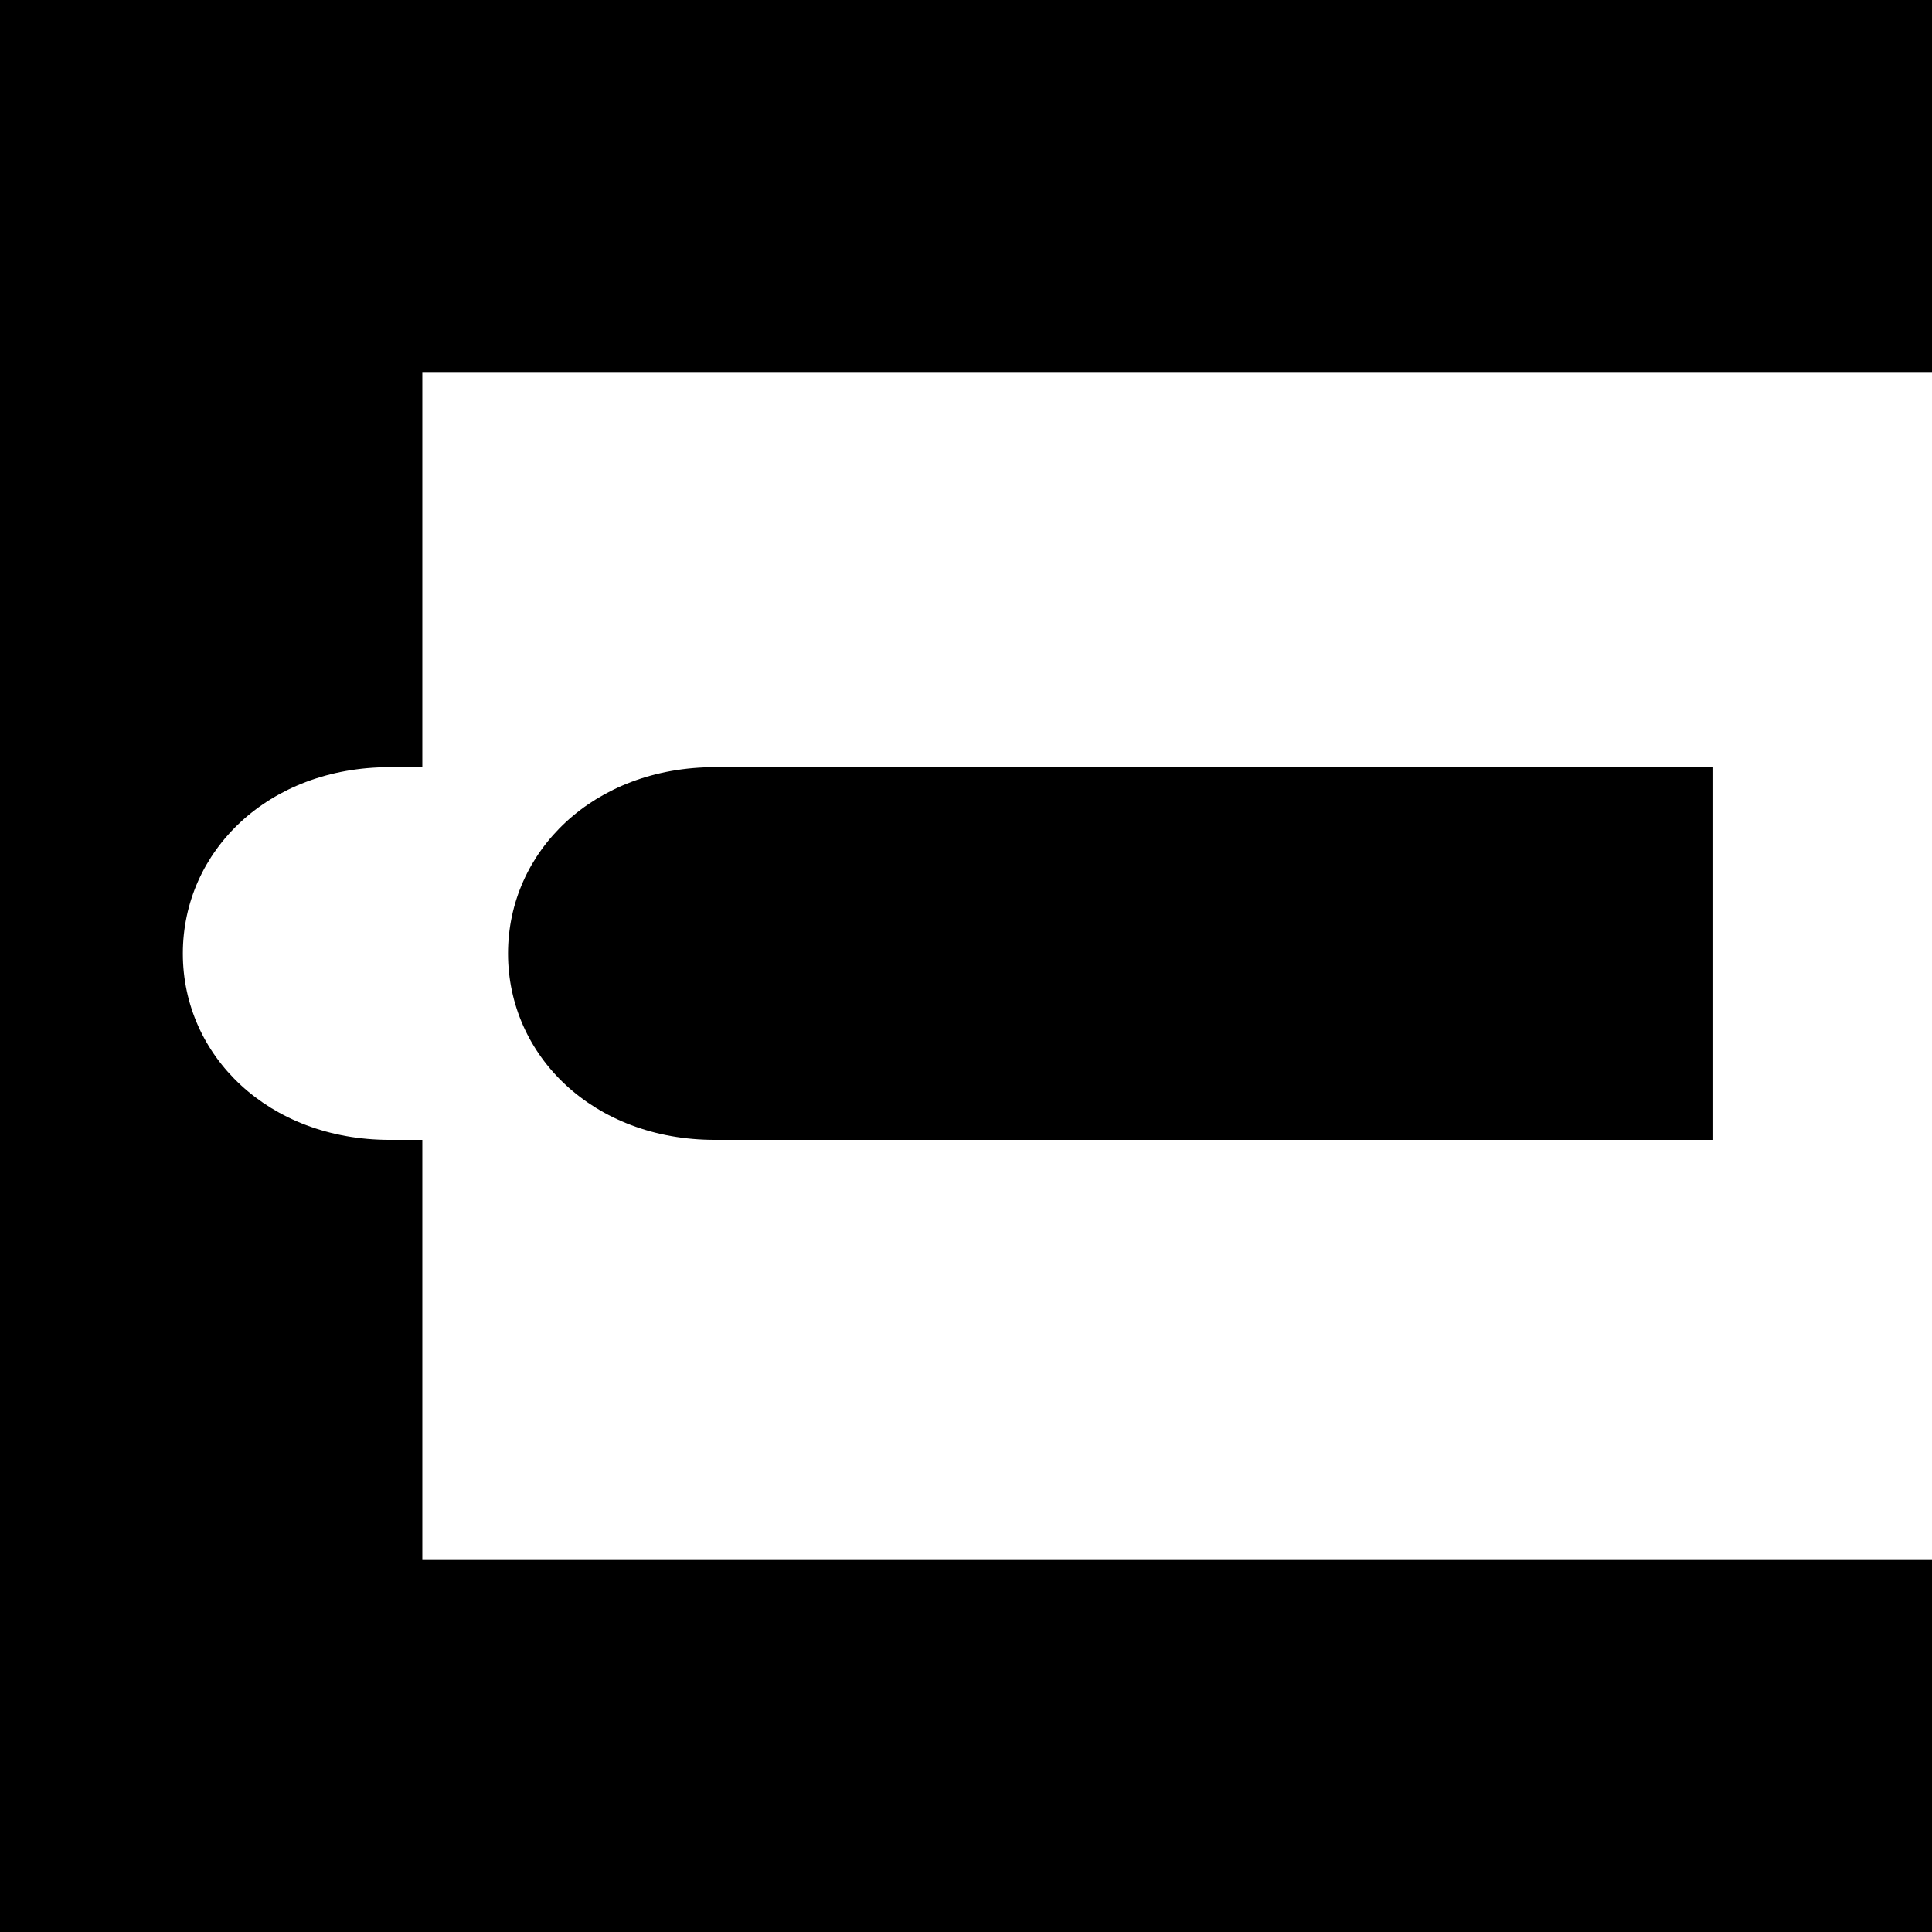 <?xml version="1.0" encoding="UTF-8"?>
<svg xmlns="http://www.w3.org/2000/svg" version="1.1" viewBox="0 0 65.83 65.83">
  <!-- Generator: Adobe Illustrator 28.6.0, SVG Export Plug-In . SVG Version: 1.2.0 Build 709)  -->
  <g>
    <g id="Layer_1">
      <g>
        <path d="M24.36,38.84c-4.14,0-7.05-2.86-7.05-6.35,0-3.49,2.92-6.35,7.05-6.35h33.99v12.7H24.36Z"/>
        <path d="M14.39,26.14h-1.11c-4.14,0-7.05,2.86-7.05,6.35,0,3.49,2.92,6.35,7.05,6.35h1.11s0,14.29,0,14.29h51.44v12.7H0V0h65.83v12.7H14.39v13.45Z"/>
      </g>
    </g>
  </g>
</svg>